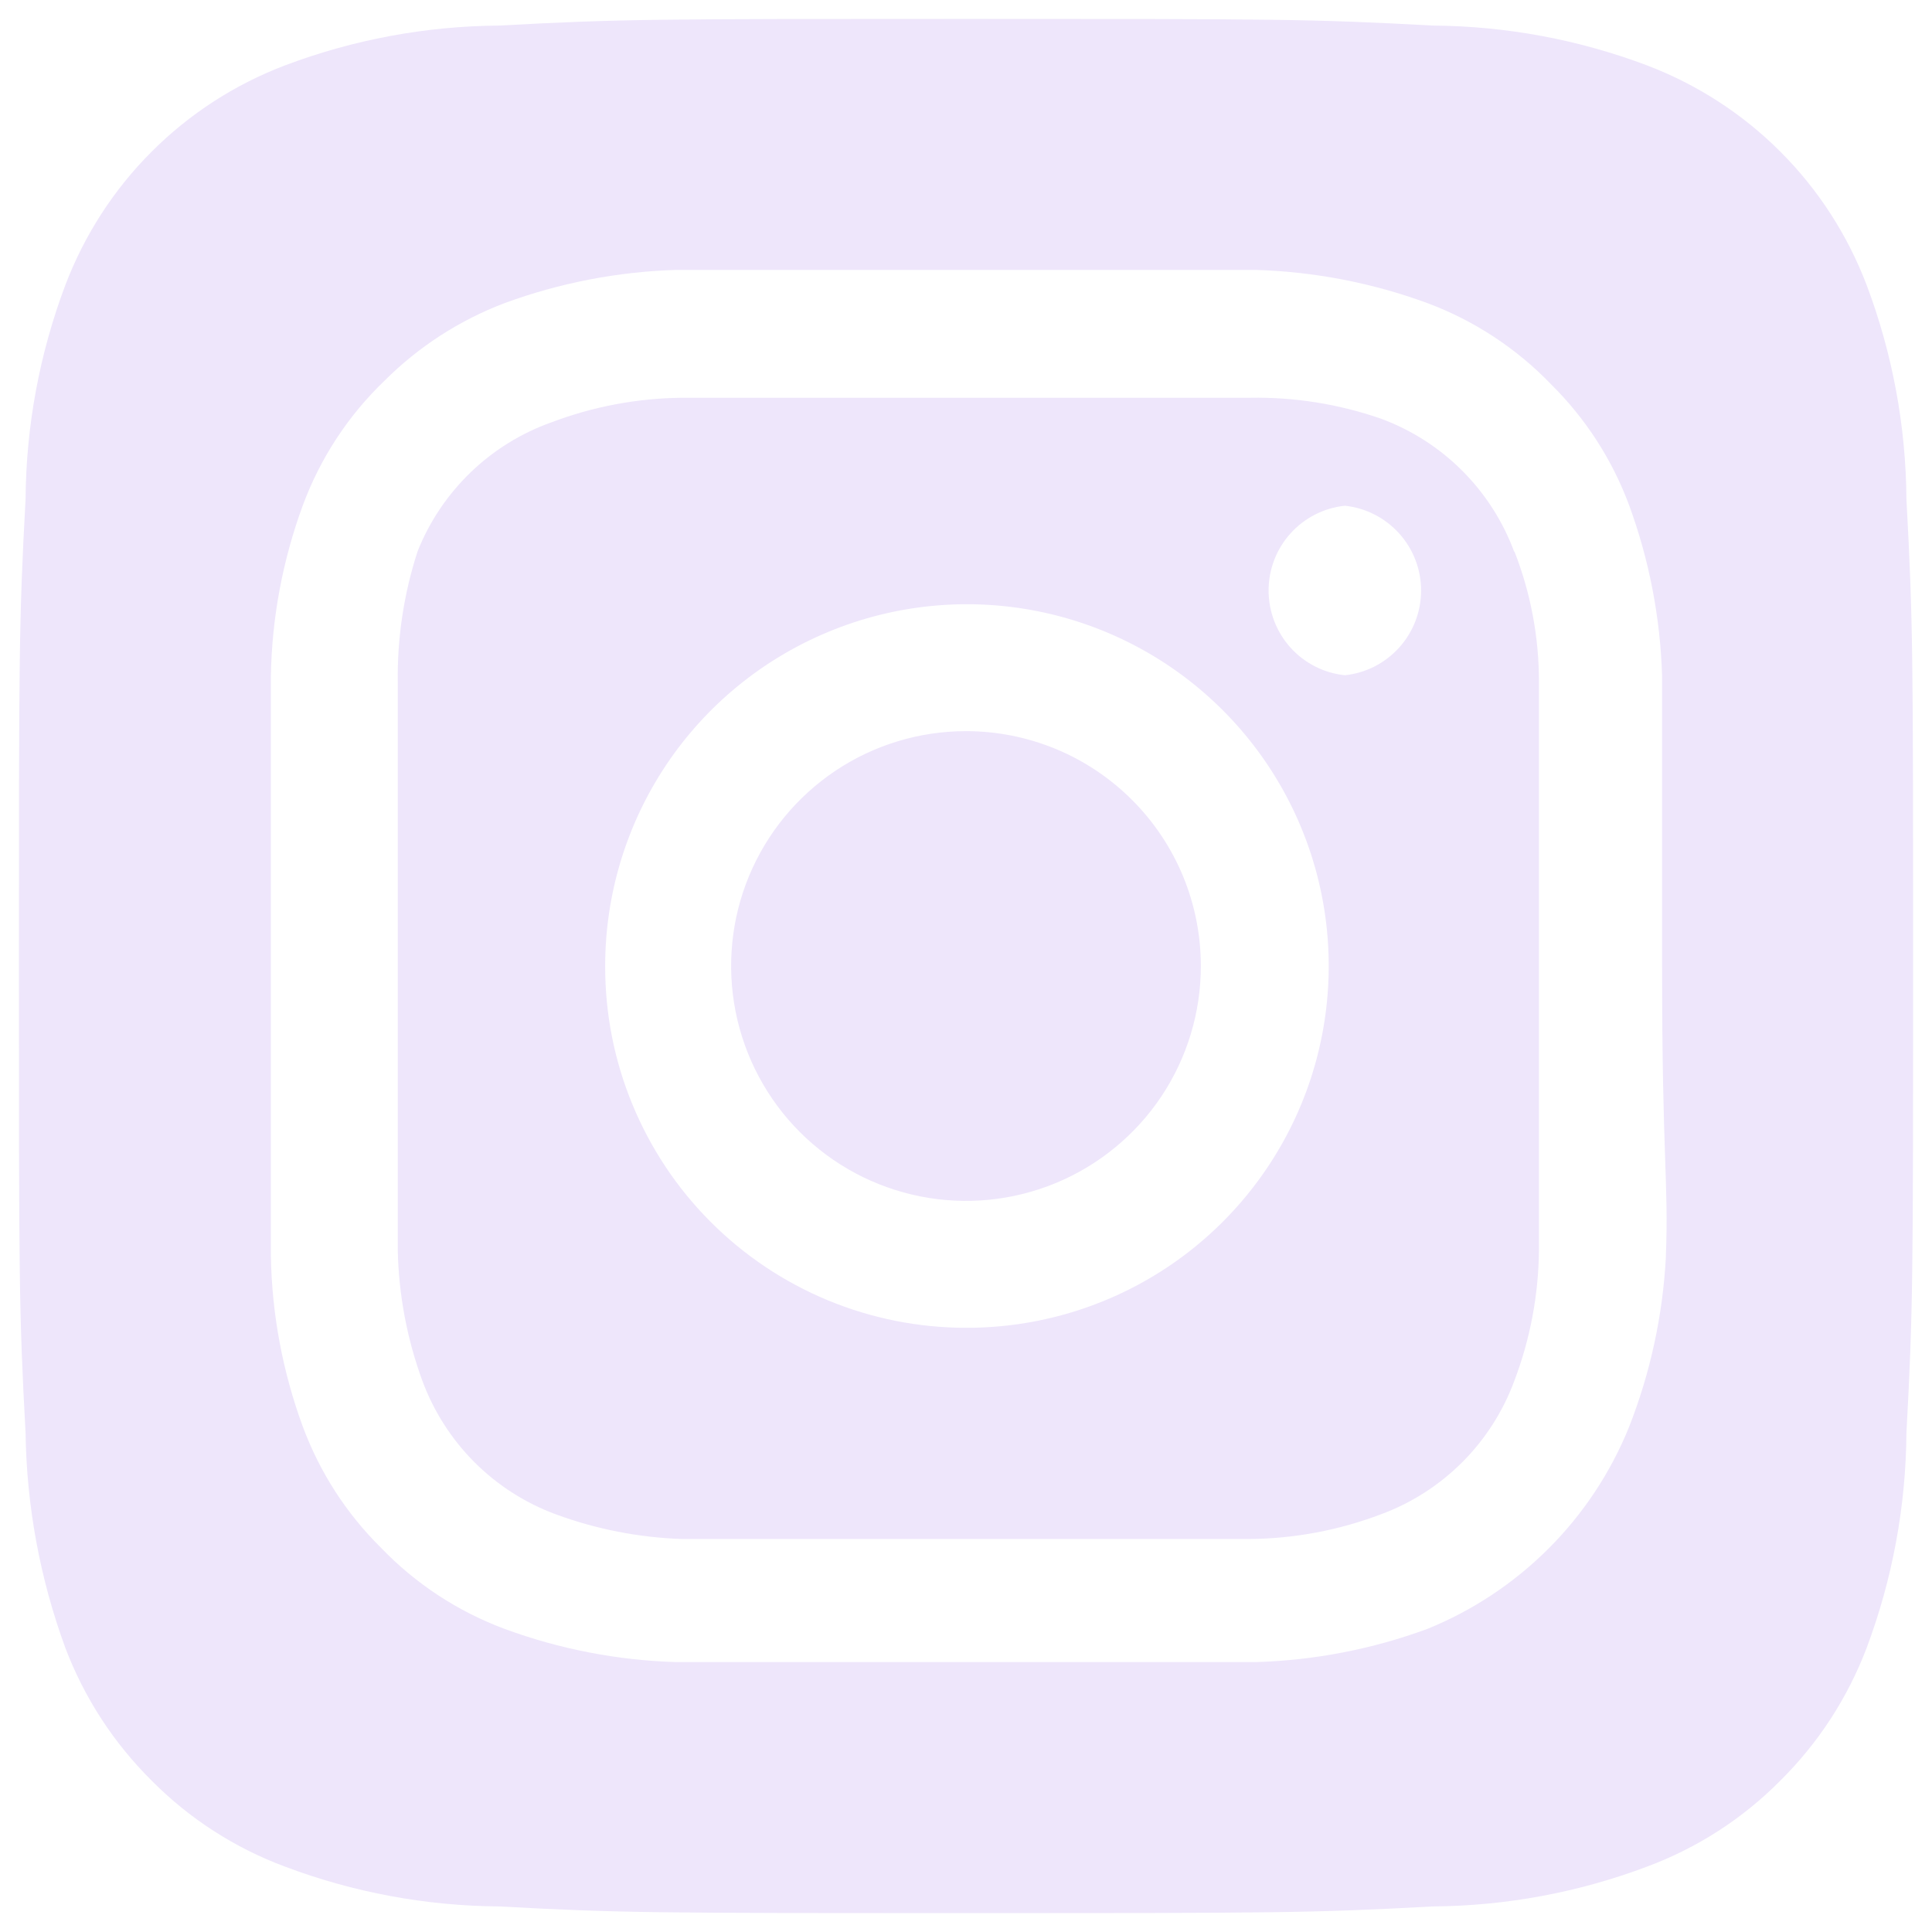 <svg width="34" height="34" viewBox="0 0 34 34" fill="none" xmlns="http://www.w3.org/2000/svg">
<path d="M17 12.867C16.183 12.867 15.383 13.109 14.704 13.563C14.024 14.018 13.494 14.663 13.181 15.418C12.868 16.174 12.787 17.005 12.946 17.806C13.106 18.608 13.499 19.345 14.077 19.923C14.655 20.501 15.392 20.895 16.194 21.054C16.995 21.214 17.826 21.132 18.582 20.819C19.337 20.506 19.983 19.976 20.437 19.297C20.891 18.617 21.133 17.818 21.133 17C21.133 16.457 21.026 15.92 20.819 15.418C20.611 14.917 20.306 14.461 19.923 14.078C19.539 13.694 19.083 13.389 18.582 13.181C18.08 12.974 17.543 12.867 17 12.867ZM33.55 8.784C33.541 7.496 33.304 6.221 32.85 5.017C32.515 4.136 31.998 3.335 31.331 2.669C30.665 2.002 29.864 1.485 28.983 1.15C27.779 0.696 26.504 0.459 25.217 0.45C23.067 0.333 22.433 0.333 17 0.333C11.567 0.333 10.933 0.333 8.783 0.45C7.496 0.459 6.221 0.696 5.017 1.15C4.135 1.485 3.335 2.002 2.669 2.669C2.002 3.335 1.485 4.136 1.15 5.017C0.696 6.221 0.459 7.496 0.45 8.784C0.333 10.934 0.333 11.567 0.333 17C0.333 22.433 0.333 23.067 0.45 25.217C0.468 26.508 0.705 27.788 1.15 29C1.483 29.877 2 30.673 2.667 31.334C3.33 32.004 4.132 32.522 5.017 32.85C6.221 33.304 7.496 33.541 8.783 33.55C10.933 33.667 11.567 33.667 17 33.667C22.433 33.667 23.067 33.667 25.217 33.55C26.504 33.541 27.779 33.304 28.983 32.85C29.868 32.522 30.67 32.004 31.333 31.334C32 30.673 32.517 29.877 32.85 29C33.304 27.79 33.541 26.509 33.55 25.217C33.667 23.067 33.667 22.433 33.667 17C33.667 11.567 33.667 10.934 33.55 8.784ZM29.317 22.117C29.263 23.145 29.044 24.158 28.667 25.117C28.343 25.916 27.862 26.643 27.252 27.252C26.642 27.862 25.916 28.343 25.117 28.667C24.149 29.023 23.13 29.22 22.1 29.25H11.9C10.87 29.22 9.851 29.023 8.883 28.667C8.057 28.36 7.31 27.87 6.7 27.233C6.096 26.636 5.63 25.913 5.333 25.117C4.976 24.15 4.784 23.131 4.767 22.1V11.9C4.784 10.87 4.976 9.85 5.333 8.883C5.64 8.057 6.13 7.311 6.767 6.7C7.367 6.1 8.089 5.634 8.883 5.333C9.851 4.978 10.87 4.781 11.9 4.75H22.1C23.13 4.781 24.149 4.978 25.117 5.333C25.943 5.641 26.689 6.131 27.3 6.767C27.904 7.365 28.37 8.087 28.667 8.883C29.023 9.851 29.22 10.87 29.25 11.9V17C29.25 20.433 29.367 20.784 29.317 22.1V22.117ZM26.65 9.717C26.451 9.178 26.139 8.69 25.733 8.284C25.327 7.878 24.838 7.565 24.3 7.367C23.561 7.111 22.782 6.986 22 7H12C11.214 7.008 10.435 7.155 9.7 7.434C9.17 7.623 8.686 7.923 8.281 8.314C7.876 8.705 7.558 9.177 7.35 9.7C7.108 10.442 6.99 11.22 7 12V22C7.016 22.785 7.163 23.563 7.433 24.3C7.632 24.838 7.945 25.327 8.35 25.733C8.756 26.139 9.245 26.452 9.783 26.65C10.494 26.912 11.243 27.058 12 27.084H22C22.786 27.076 23.565 26.929 24.3 26.65C24.838 26.452 25.327 26.139 25.733 25.733C26.139 25.327 26.451 24.838 26.65 24.3C26.929 23.565 27.076 22.786 27.083 22V12C27.084 11.213 26.937 10.433 26.65 9.7V9.717ZM17 23.367C16.165 23.367 15.338 23.202 14.566 22.882C13.795 22.562 13.094 22.093 12.504 21.501C11.914 20.91 11.447 20.208 11.129 19.435C10.81 18.663 10.648 17.835 10.65 17C10.65 15.74 11.024 14.509 11.724 13.461C12.424 12.414 13.42 11.598 14.584 11.117C15.748 10.635 17.029 10.51 18.265 10.757C19.5 11.004 20.635 11.612 21.524 12.504C22.414 13.396 23.019 14.532 23.263 15.768C23.507 17.004 23.378 18.285 22.894 19.448C22.409 20.611 21.591 21.604 20.542 22.302C19.492 23 18.26 23.37 17 23.367ZM23.667 11.883C23.298 11.845 22.957 11.671 22.709 11.395C22.462 11.12 22.325 10.762 22.325 10.392C22.325 10.021 22.462 9.664 22.709 9.389C22.957 9.113 23.298 8.939 23.667 8.9C24.035 8.939 24.376 9.113 24.624 9.389C24.872 9.664 25.009 10.021 25.009 10.392C25.009 10.762 24.872 11.12 24.624 11.395C24.376 11.671 24.035 11.845 23.667 11.883Z" fill="#EEE6FB"/>
</svg>
